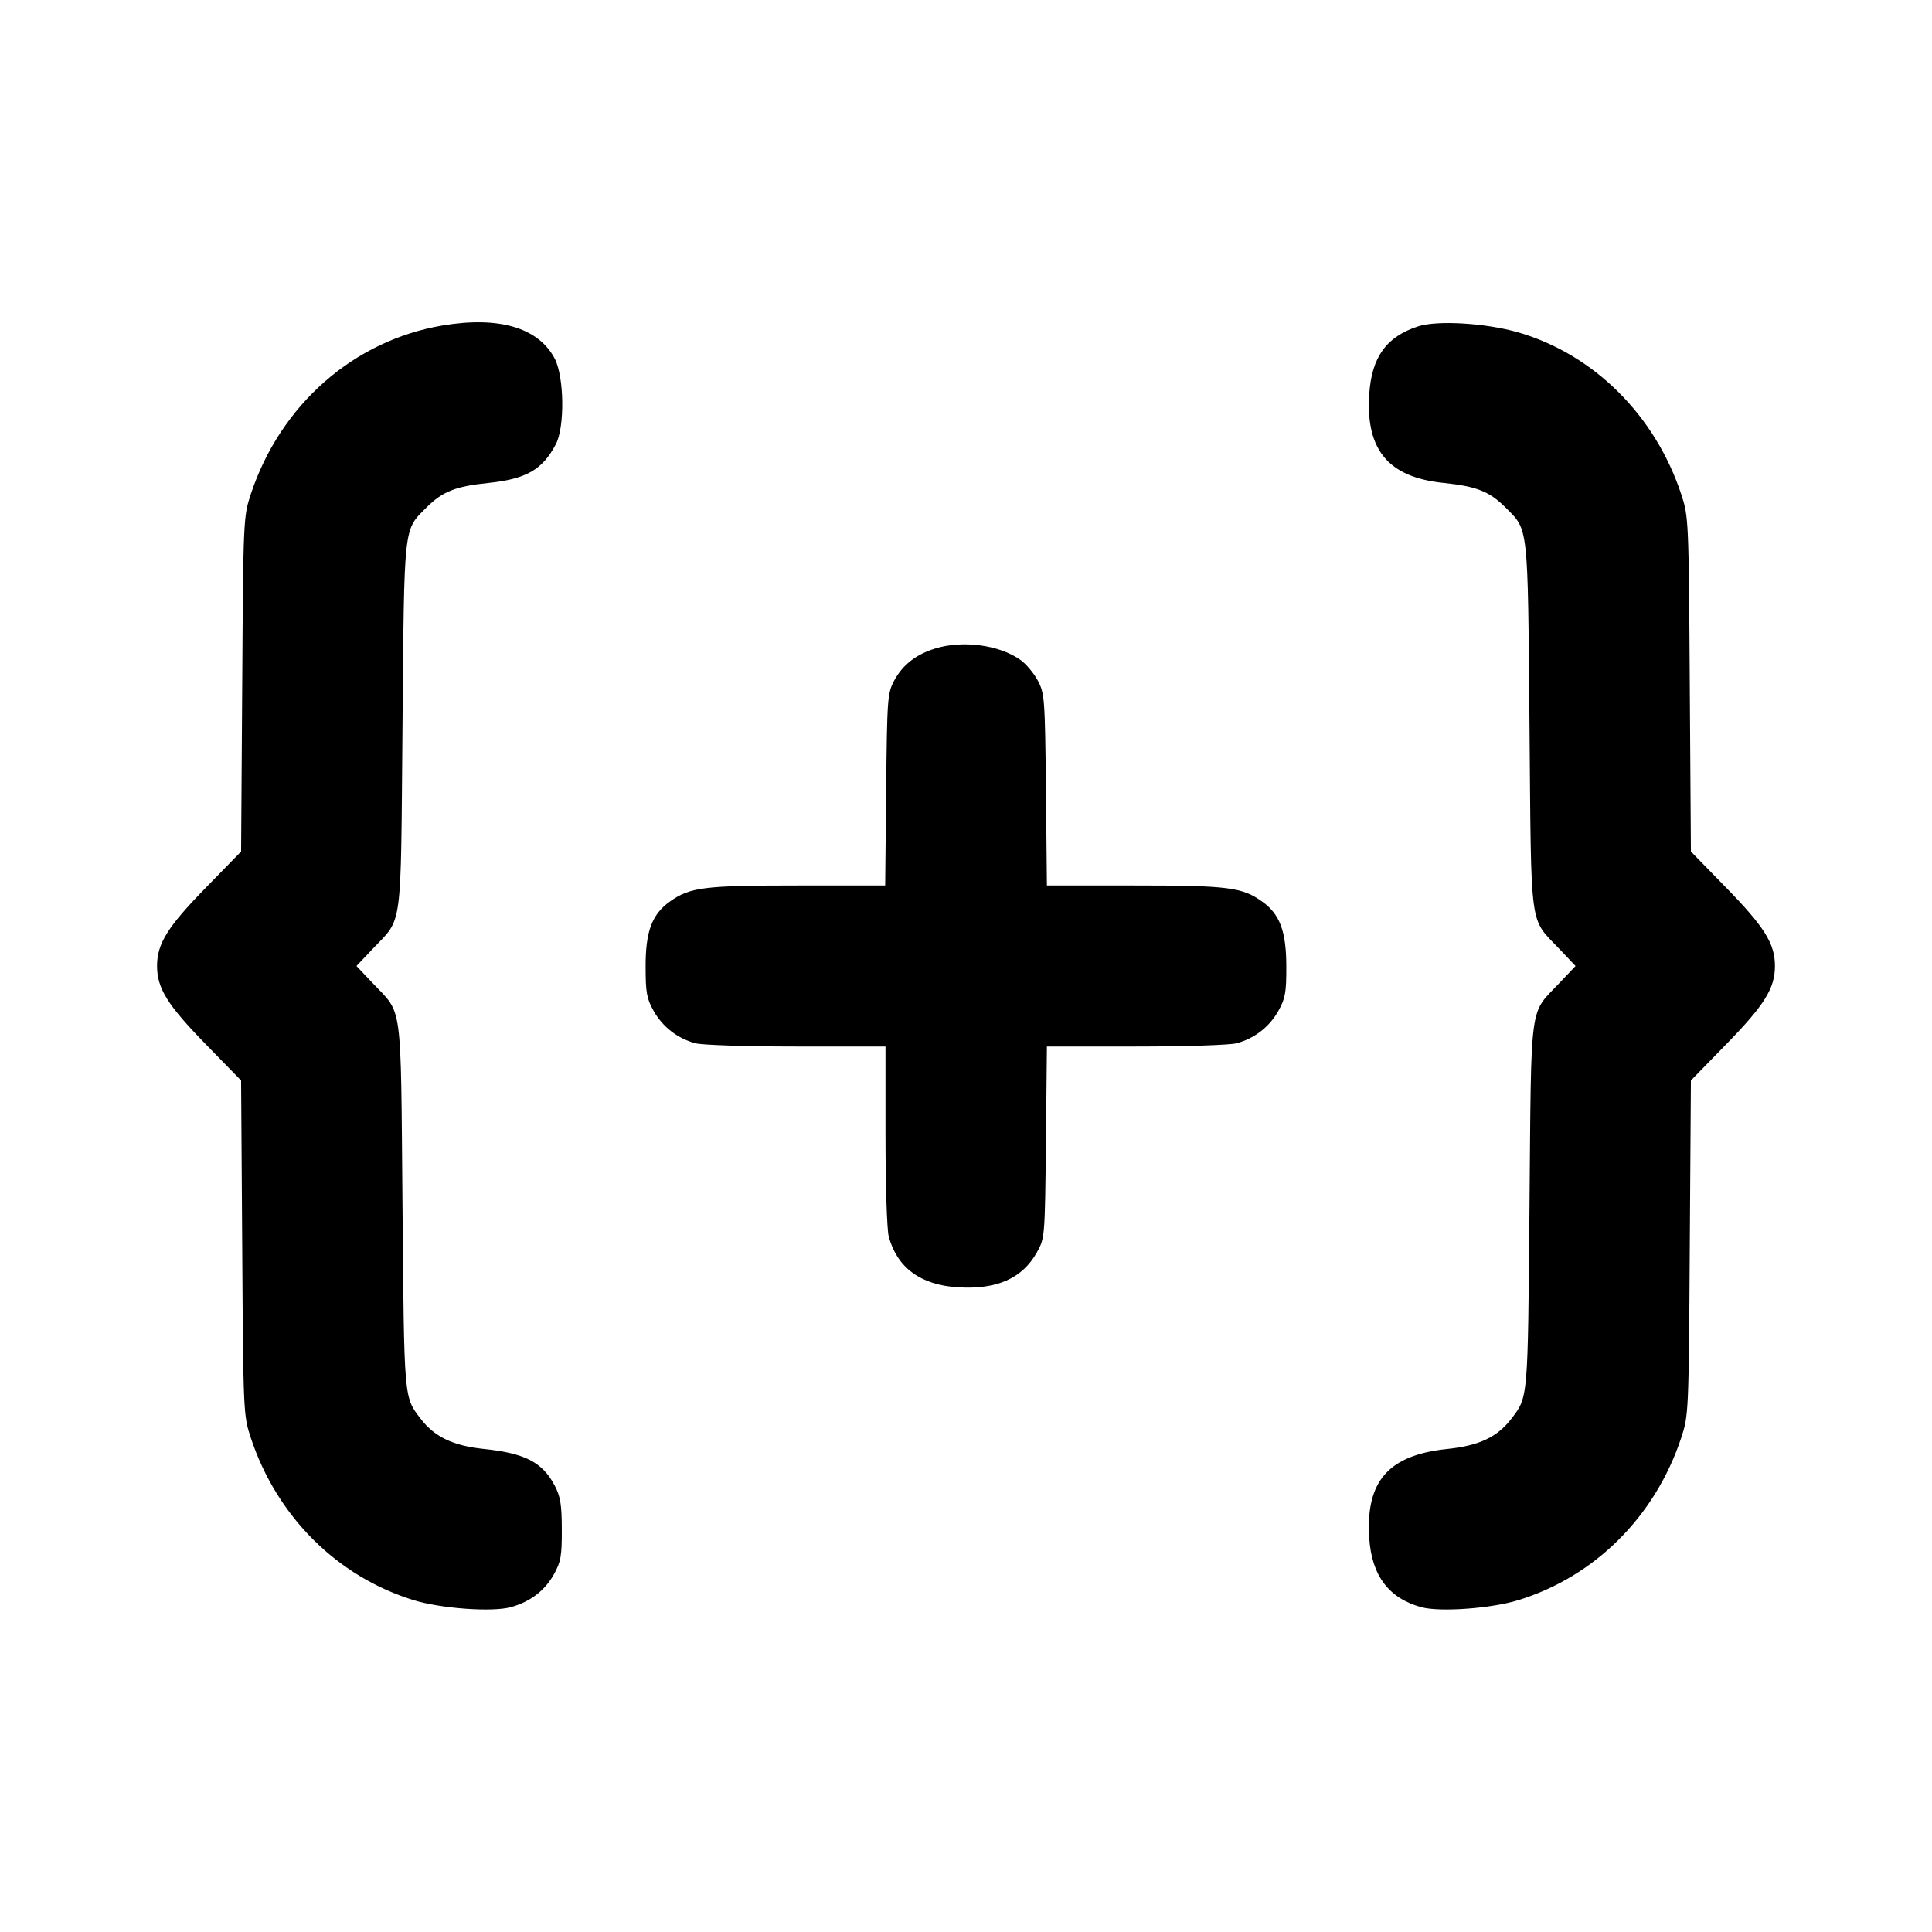 <svg xmlns="http://www.w3.org/2000/svg" width="24" height="24" viewBox="0 0 24 24" fill="none" stroke="currentColor" stroke-width="2" stroke-linecap="round" stroke-linejoin="round" class="icon icon-tabler icons-tabler-outline icon-tabler-code-plus"><path d="M5.499 4.043 C 4.393 4.229,3.483 5.028,3.115 6.140 C 3.024 6.416,3.022 6.450,3.009 8.499 L 2.995 10.578 2.563 11.021 C 2.081 11.514,1.951 11.722,1.951 12.000 C 1.951 12.278,2.081 12.486,2.563 12.979 L 2.995 13.422 3.009 15.501 C 3.022 17.550,3.024 17.584,3.115 17.860 C 3.439 18.839,4.189 19.586,5.140 19.878 C 5.479 19.982,6.113 20.028,6.344 19.965 C 6.584 19.899,6.767 19.761,6.880 19.558 C 6.967 19.402,6.980 19.332,6.979 19.000 C 6.978 18.687,6.962 18.591,6.890 18.453 C 6.737 18.164,6.521 18.052,6.007 17.999 C 5.627 17.959,5.398 17.849,5.226 17.625 C 5.016 17.349,5.021 17.408,5.000 14.980 C 4.977 12.397,5.006 12.611,4.629 12.212 L 4.428 12.000 4.629 11.788 C 5.006 11.389,4.977 11.603,5.000 9.020 C 5.022 6.483,5.010 6.593,5.301 6.301 C 5.497 6.106,5.660 6.041,6.062 6.000 C 6.535 5.951,6.738 5.836,6.904 5.520 C 7.018 5.305,7.009 4.679,6.890 4.453 C 6.687 4.070,6.198 3.926,5.499 4.043 M17.614 4.055 C 17.220 4.184,17.039 4.437,17.009 4.900 C 16.965 5.591,17.248 5.929,17.933 5.999 C 18.340 6.041,18.503 6.105,18.699 6.301 C 18.990 6.593,18.978 6.483,19.000 9.020 C 19.023 11.603,18.994 11.389,19.371 11.788 L 19.572 12.000 19.371 12.212 C 18.994 12.611,19.023 12.397,19.000 14.980 C 18.979 17.408,18.984 17.349,18.774 17.625 C 18.599 17.853,18.374 17.959,17.976 18.000 C 17.248 18.076,16.964 18.399,17.009 19.104 C 17.039 19.572,17.251 19.854,17.656 19.965 C 17.887 20.028,18.521 19.982,18.860 19.878 C 19.811 19.586,20.561 18.839,20.885 17.860 C 20.976 17.584,20.978 17.550,20.991 15.501 L 21.005 13.422 21.437 12.979 C 21.919 12.486,22.049 12.278,22.049 12.000 C 22.049 11.722,21.919 11.514,21.437 11.021 L 21.005 10.578 20.991 8.499 C 20.978 6.450,20.976 6.416,20.885 6.140 C 20.560 5.158,19.799 4.402,18.861 4.129 C 18.459 4.013,17.851 3.976,17.614 4.055 M11.614 8.057 C 11.377 8.131,11.212 8.261,11.109 8.453 C 11.024 8.613,11.020 8.668,11.008 9.810 L 10.996 11.000 9.904 11.000 C 8.744 11.000,8.570 11.022,8.322 11.199 C 8.100 11.357,8.020 11.568,8.020 12.000 C 8.020 12.331,8.033 12.403,8.120 12.558 C 8.230 12.755,8.414 12.898,8.635 12.959 C 8.716 12.982,9.270 13.000,9.890 13.000 L 11.000 13.000 11.000 14.110 C 11.000 14.730,11.018 15.284,11.041 15.365 C 11.148 15.750,11.437 15.962,11.896 15.991 C 12.381 16.022,12.699 15.882,12.880 15.558 C 12.979 15.381,12.980 15.374,12.993 14.190 L 13.005 13.000 14.113 13.000 C 14.731 13.000,15.284 12.982,15.365 12.959 C 15.586 12.898,15.770 12.755,15.880 12.558 C 15.967 12.402,15.980 12.332,15.979 12.000 C 15.978 11.567,15.898 11.355,15.678 11.199 C 15.430 11.022,15.256 11.000,14.096 11.000 L 13.005 11.000 12.993 9.810 C 12.981 8.669,12.976 8.613,12.891 8.453 C 12.842 8.362,12.746 8.247,12.678 8.199 C 12.414 8.010,11.957 7.950,11.614 8.057 " stroke="none" fill="black" fill-rule="evenodd"></path></svg>